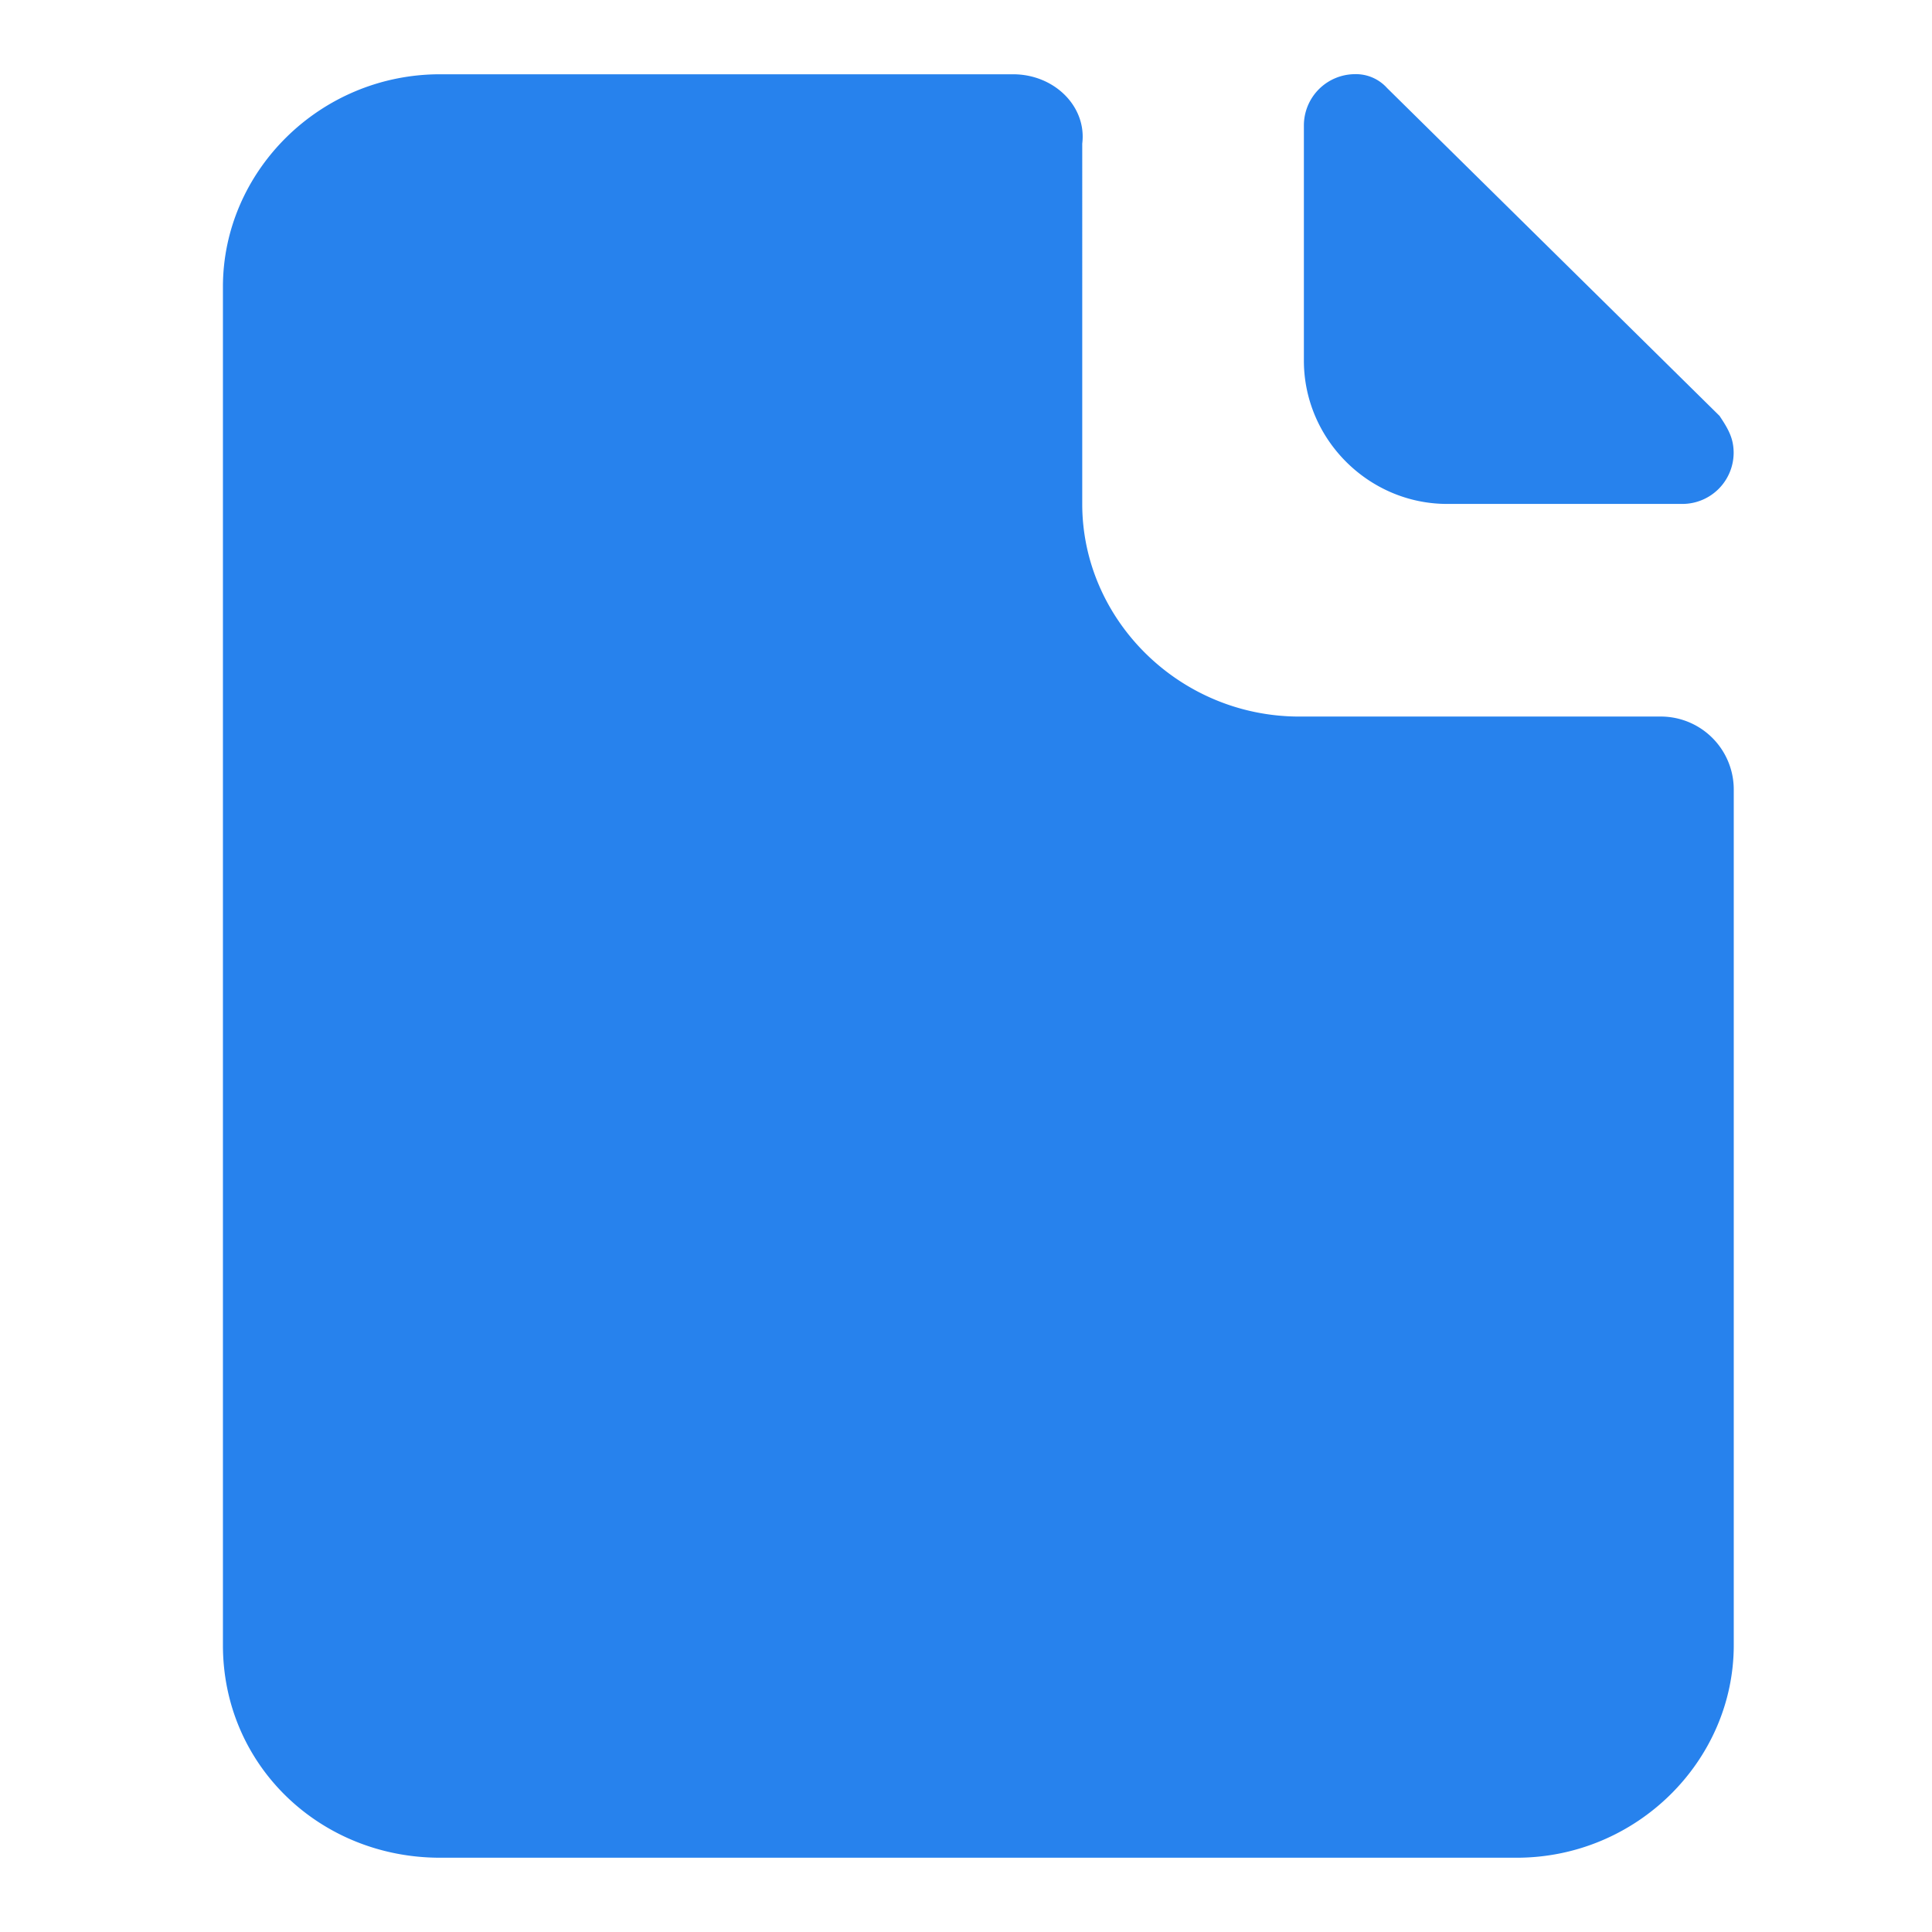 <svg width="18" height="18" fill="none" xmlns="http://www.w3.org/2000/svg"><path d="M15.464 6.676h-3.358c-1.119 0-2.023-.904-2.023-1.98V1.338c.043-.344-.258-.646-.645-.646H4.1c-1.12 0-2.023.904-2.023 1.98v12.656c0 1.119.904 1.98 2.023 1.98h10.03c1.119 0 2.023-.904 2.023-1.98V7.364a.68.68 0 00-.69-.688zm.56-2.798L12.923.82a.39.39 0 00-.301-.129.478.478 0 00-.474.474V3.36c0 .732.603 1.335 1.335 1.335h2.195a.478.478 0 00.474-.474c0-.13-.043-.215-.13-.344z" fill="#2782ED"/></svg>